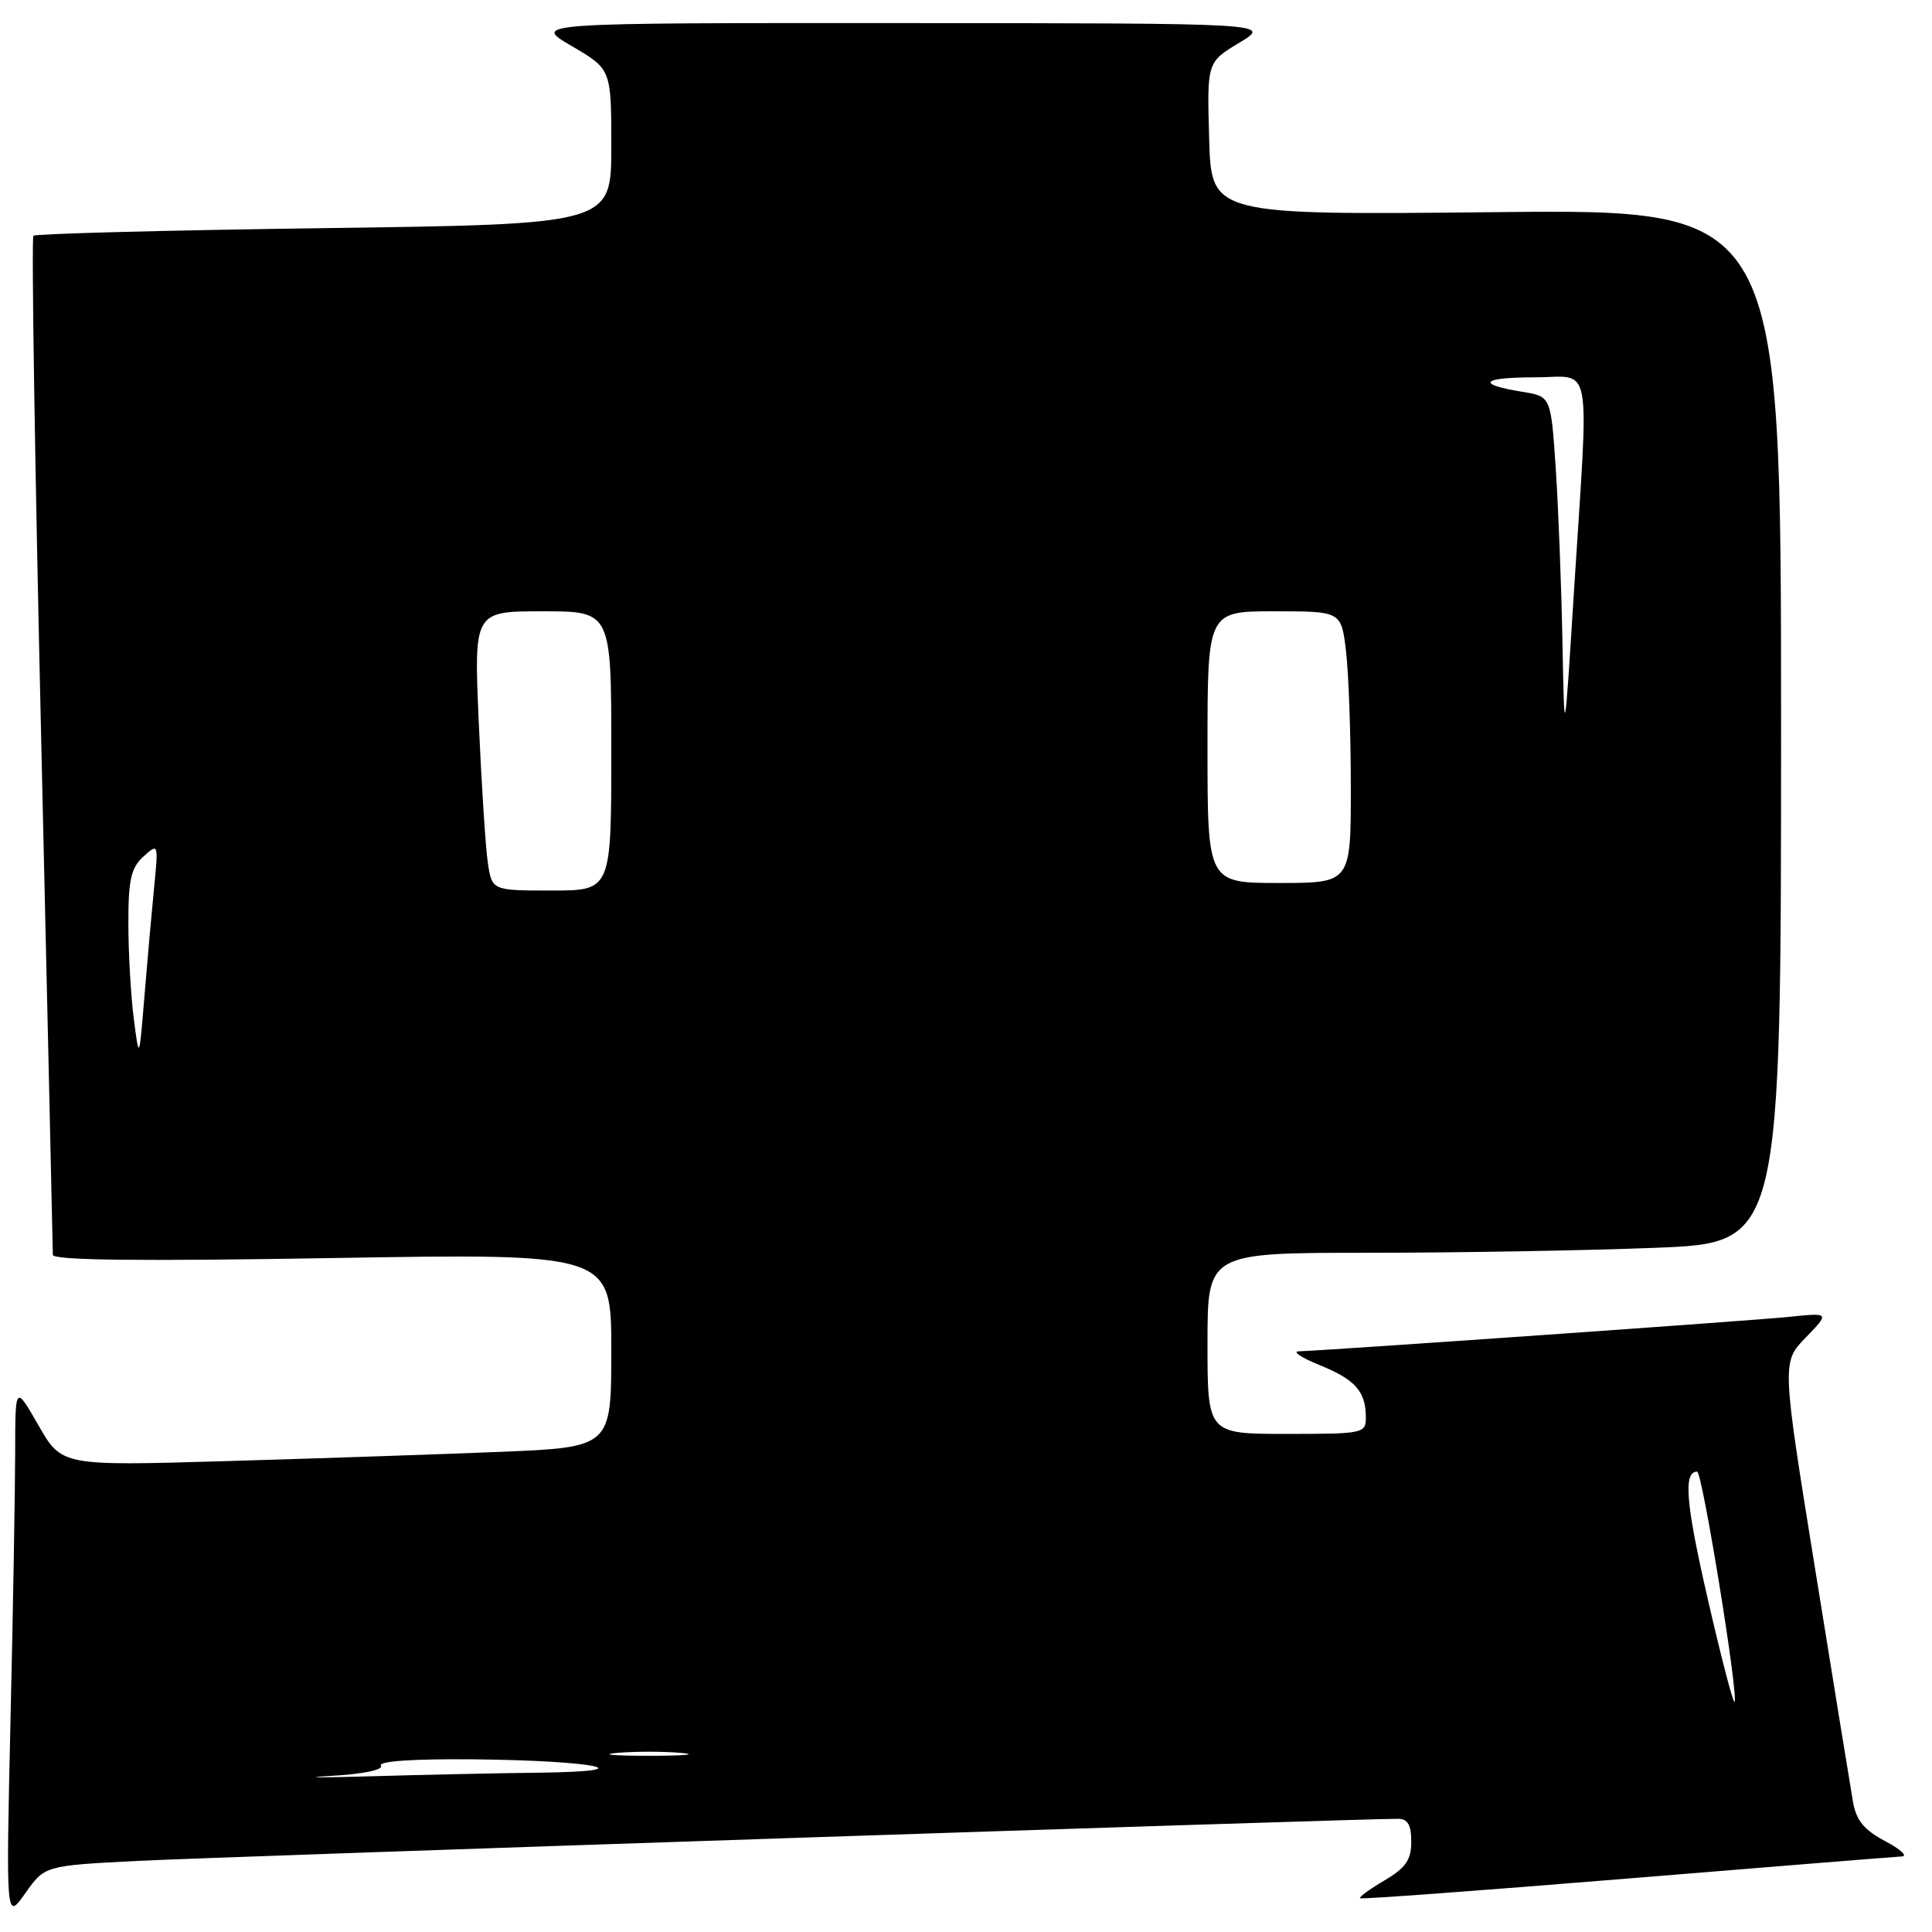 <?xml version="1.0" encoding="UTF-8" standalone="no"?>
<!DOCTYPE svg PUBLIC "-//W3C//DTD SVG 1.1//EN" "http://www.w3.org/Graphics/SVG/1.1/DTD/svg11.dtd" >
<svg xmlns="http://www.w3.org/2000/svg" xmlns:xlink="http://www.w3.org/1999/xlink" version="1.1" viewBox="0 0 256 256">
 <g >
 <path fill="currentColor"
d=" M 18.22 246.58 C 28.66 246.05 180.18 240.98 185.25 241.00 C 186.53 241.00 187.00 241.81 187.00 244.03 C 187.00 246.45 186.28 247.49 183.46 249.16 C 181.51 250.31 180.05 251.37 180.21 251.53 C 180.37 251.68 196.25 250.51 215.50 248.93 C 234.75 247.35 251.18 246.03 252.00 245.99 C 252.82 245.95 251.83 245.03 249.80 243.96 C 247.00 242.48 245.95 241.21 245.53 238.75 C 245.22 236.96 242.97 223.13 240.53 208.00 C 236.09 180.50 236.09 180.50 239.28 177.22 C 242.46 173.93 242.46 173.93 236.98 174.50 C 232.30 174.98 176.62 178.89 172.07 179.06 C 171.21 179.09 172.45 179.90 174.82 180.87 C 179.57 182.79 180.96 184.35 180.98 187.75 C 181.00 189.94 180.73 190.00 170.50 190.00 C 160.00 190.00 160.00 190.00 160.00 178.00 C 160.00 166.00 160.00 166.00 181.34 166.00 C 193.08 166.00 210.18 165.70 219.34 165.34 C 236.00 164.69 236.00 164.69 236.00 96.20 C 236.00 27.72 236.00 27.72 198.25 28.11 C 160.50 28.50 160.50 28.50 160.22 18.37 C 159.93 8.24 159.93 8.24 164.22 5.66 C 168.50 3.08 168.50 3.08 119.50 3.06 C 70.50 3.04 70.50 3.04 75.75 6.10 C 81.00 9.17 81.00 9.17 81.00 19.44 C 81.00 29.71 81.00 29.71 42.96 30.23 C 22.04 30.51 4.70 30.97 4.43 31.24 C 4.15 31.51 4.62 61.77 5.47 98.48 C 6.31 135.18 7.00 165.69 7.00 166.27 C 7.00 167.00 18.39 167.13 44.00 166.70 C 81.00 166.08 81.00 166.08 81.00 178.93 C 81.00 191.77 81.00 191.77 66.25 192.38 C 58.14 192.71 41.75 193.26 29.84 193.61 C 8.18 194.24 8.18 194.24 5.10 188.87 C 2.02 183.50 2.02 183.50 2.01 192.50 C 2.00 197.45 1.73 213.43 1.39 228.00 C 0.79 254.50 0.79 254.50 3.36 250.85 C 5.93 247.21 5.93 247.21 18.22 246.58 Z  M 43.78 235.32 C 48.07 235.08 50.82 234.52 50.47 233.96 C 50.11 233.36 54.76 233.05 62.69 233.12 C 78.71 233.27 85.91 234.71 71.50 234.89 C 66.00 234.95 55.88 235.17 49.00 235.37 C 42.12 235.57 39.78 235.55 43.78 235.32 Z  M 81.75 232.27 C 84.09 232.06 87.91 232.06 90.25 232.27 C 92.59 232.48 90.67 232.65 86.00 232.65 C 81.33 232.65 79.41 232.48 81.75 232.27 Z  M 226.29 211.89 C 223.37 199.19 223.02 195.00 224.88 195.00 C 225.56 195.00 230.42 224.92 229.83 225.51 C 229.65 225.69 228.05 219.56 226.29 211.89 Z  M 17.73 135.00 C 17.34 131.97 17.01 126.31 17.01 122.40 C 17.00 116.57 17.36 114.99 19.00 113.50 C 20.99 111.70 21.00 111.74 20.42 117.59 C 20.10 120.84 19.52 127.33 19.14 132.00 C 18.44 140.50 18.44 140.50 17.73 135.00 Z  M 64.63 114.25 C 64.33 112.19 63.80 103.86 63.44 95.75 C 62.79 81.00 62.79 81.00 71.90 81.00 C 81.00 81.00 81.00 81.00 81.00 99.50 C 81.00 118.00 81.00 118.00 73.09 118.00 C 65.18 118.00 65.18 118.00 64.63 114.25 Z  M 160.00 99.00 C 160.00 81.00 160.00 81.00 168.86 81.00 C 177.72 81.00 177.72 81.00 178.35 86.25 C 178.70 89.14 178.99 97.24 178.99 104.25 C 179.00 117.00 179.00 117.00 169.50 117.00 C 160.00 117.00 160.00 117.00 160.00 99.00 Z  M 207.03 85.00 C 206.89 77.58 206.49 67.23 206.14 62.01 C 205.50 52.53 205.50 52.53 201.74 51.92 C 195.50 50.91 196.26 50.00 203.33 50.00 C 211.14 50.00 210.56 46.84 208.55 78.50 C 207.29 98.50 207.29 98.50 207.03 85.00 Z "/>
</g>
</svg>
